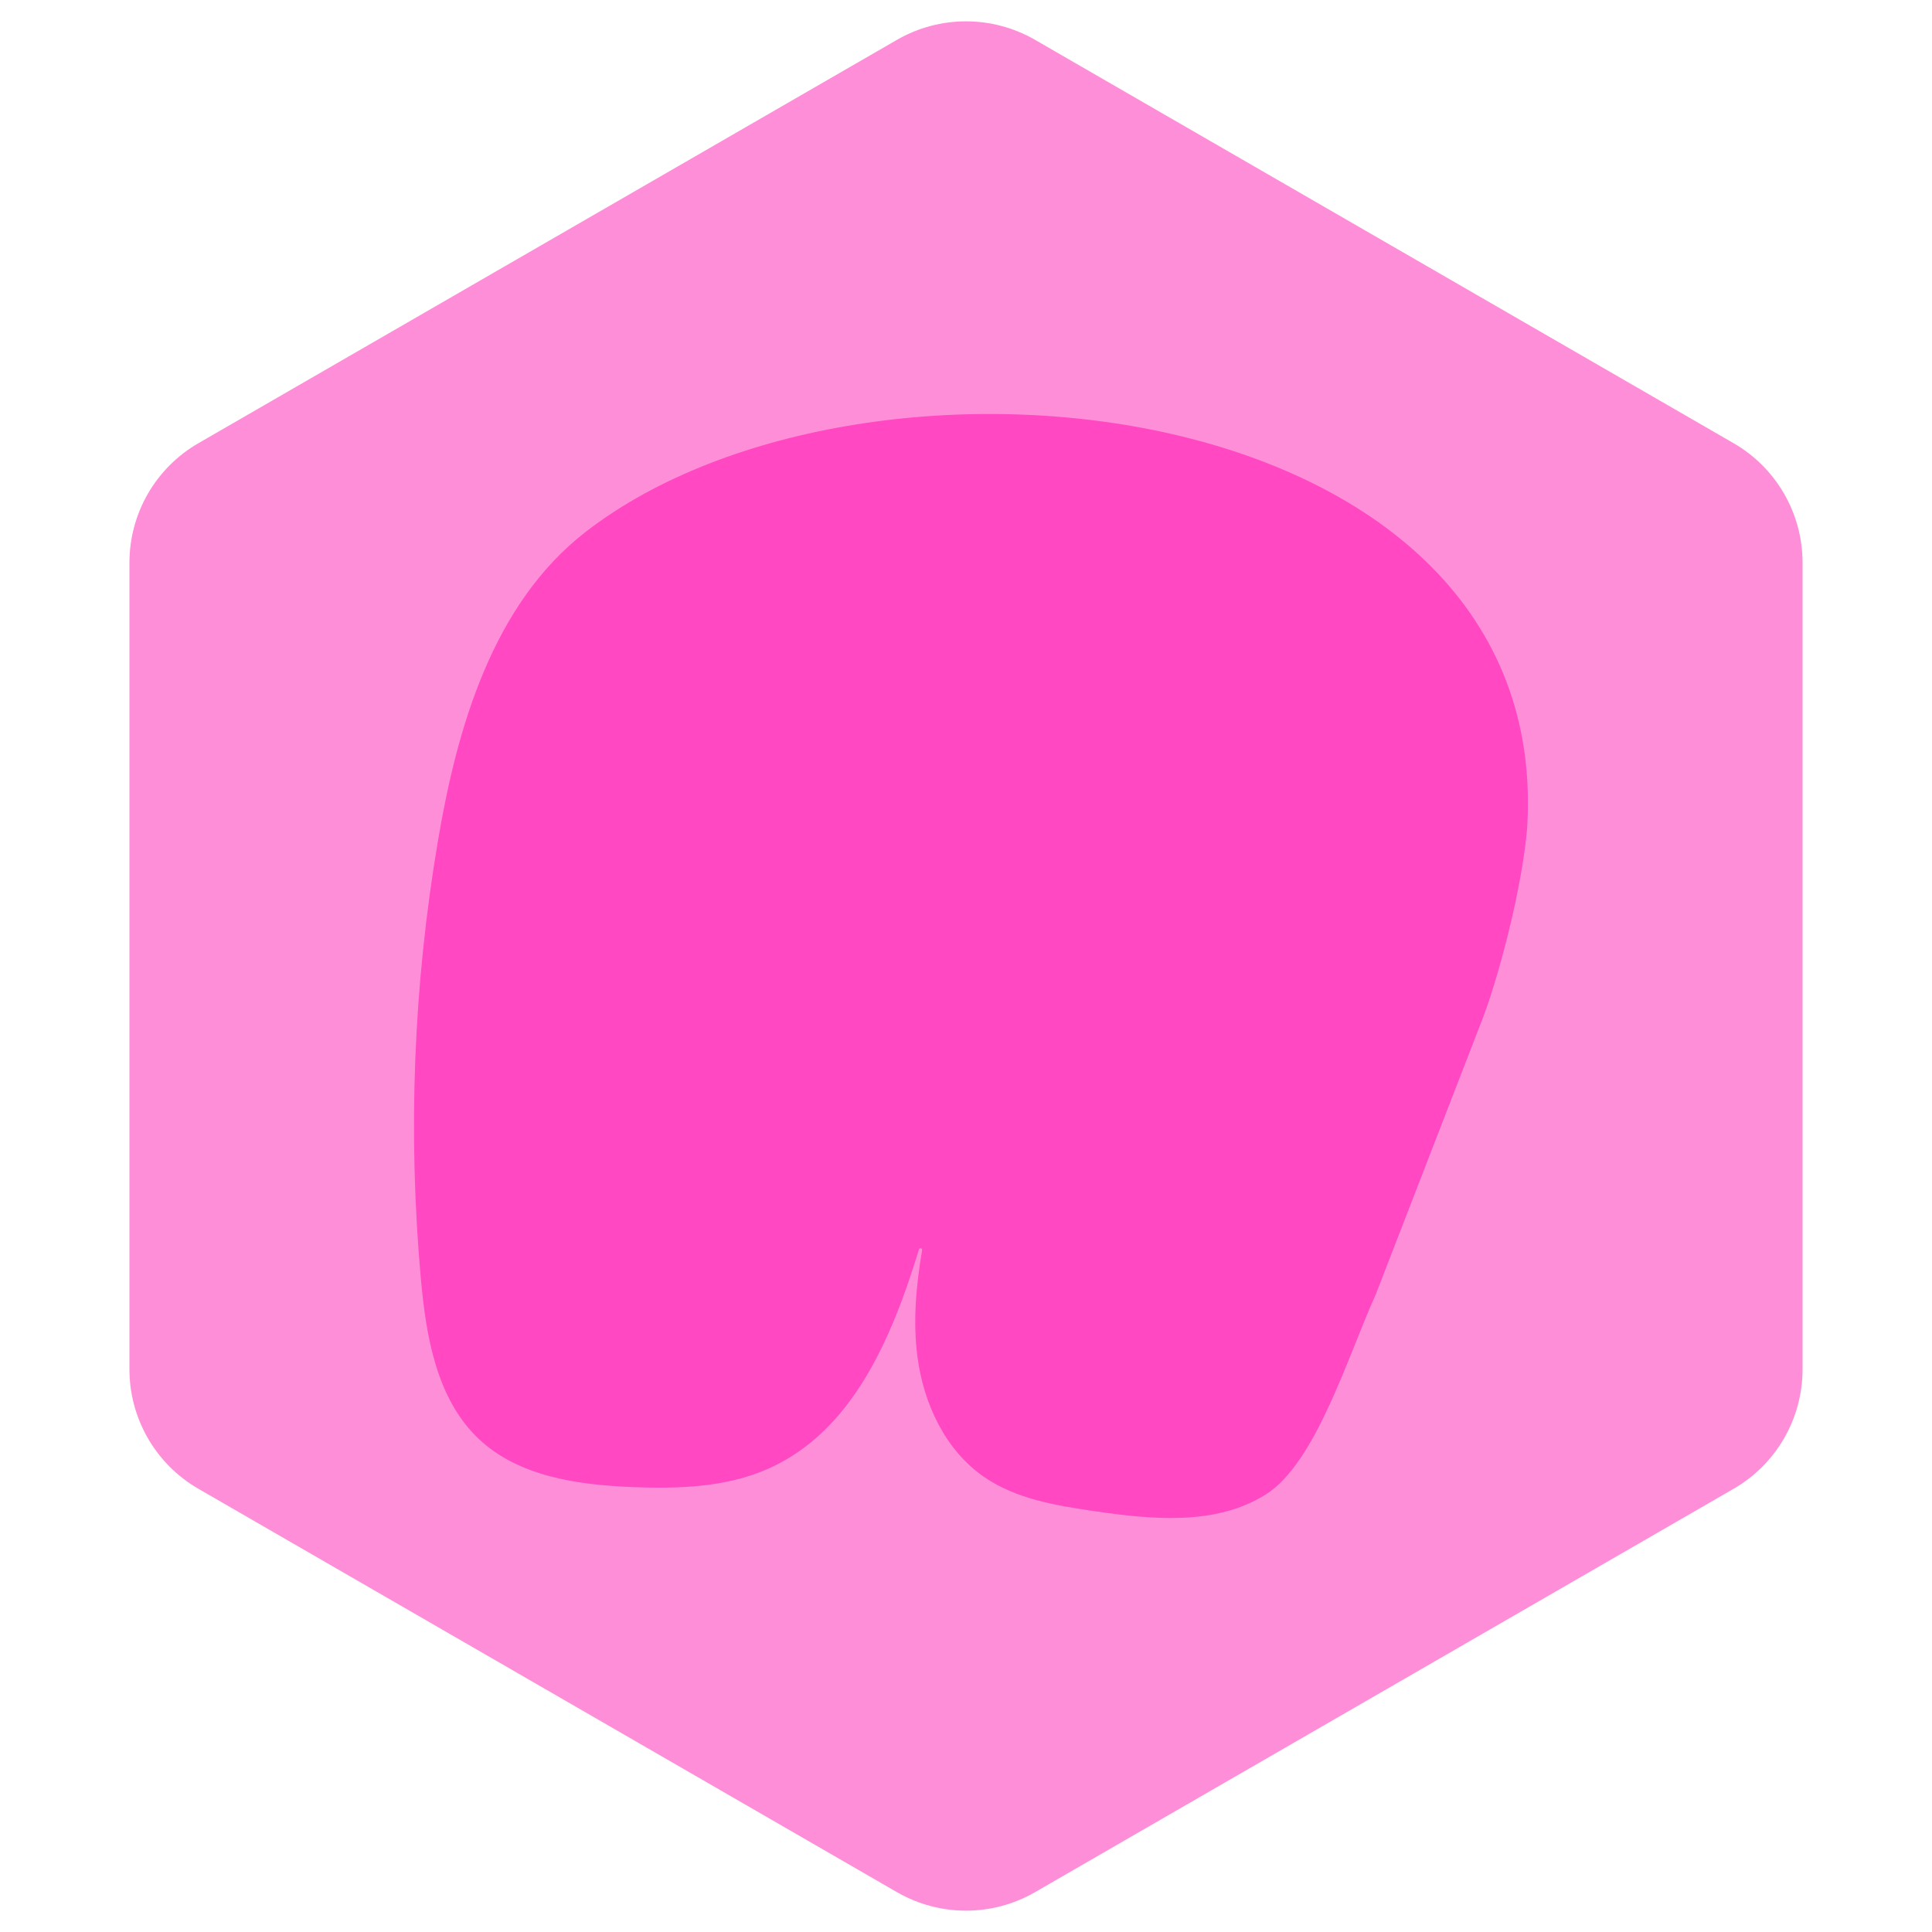 <svg width="28" height="28" viewBox="0 0 28 28" fill="none" xmlns="http://www.w3.org/2000/svg">
<path d="M13 0.577C13.619 0.22 14.381 0.22 15 0.577L25.124 6.423C25.743 6.78 26.124 7.44 26.124 8.155V19.845C26.124 20.56 25.743 21.22 25.124 21.577L15 27.423C14.381 27.78 13.619 27.78 13 27.423L2.876 21.577C2.257 21.22 1.876 20.56 1.876 19.845V8.155C1.876 7.44 2.257 6.78 2.876 6.423L13 0.577Z" fill="#FF8ED8"/>
<path d="M21.499 14.732C21.761 14.024 22.064 12.808 22.132 12.008C22.539 5.673 12.585 4.54 8.491 7.706C7.132 8.756 6.621 10.568 6.348 12.181C5.992 14.278 5.909 16.421 6.1 18.539C6.176 19.376 6.329 20.279 6.941 20.856C7.52 21.4 8.373 21.52 9.167 21.552C9.832 21.578 10.52 21.557 11.129 21.288C12.348 20.749 12.92 19.412 13.318 18.108C13.327 18.079 13.369 18.088 13.364 18.119C13.277 18.631 13.229 19.149 13.296 19.662C13.385 20.344 13.701 21.022 14.268 21.409C14.724 21.721 15.29 21.817 15.836 21.897C16.686 22.023 17.618 22.116 18.345 21.659C19.073 21.201 19.539 19.639 19.938 18.761L21.498 14.734L21.499 14.732Z" fill="#FF48C1"/>
</svg>
